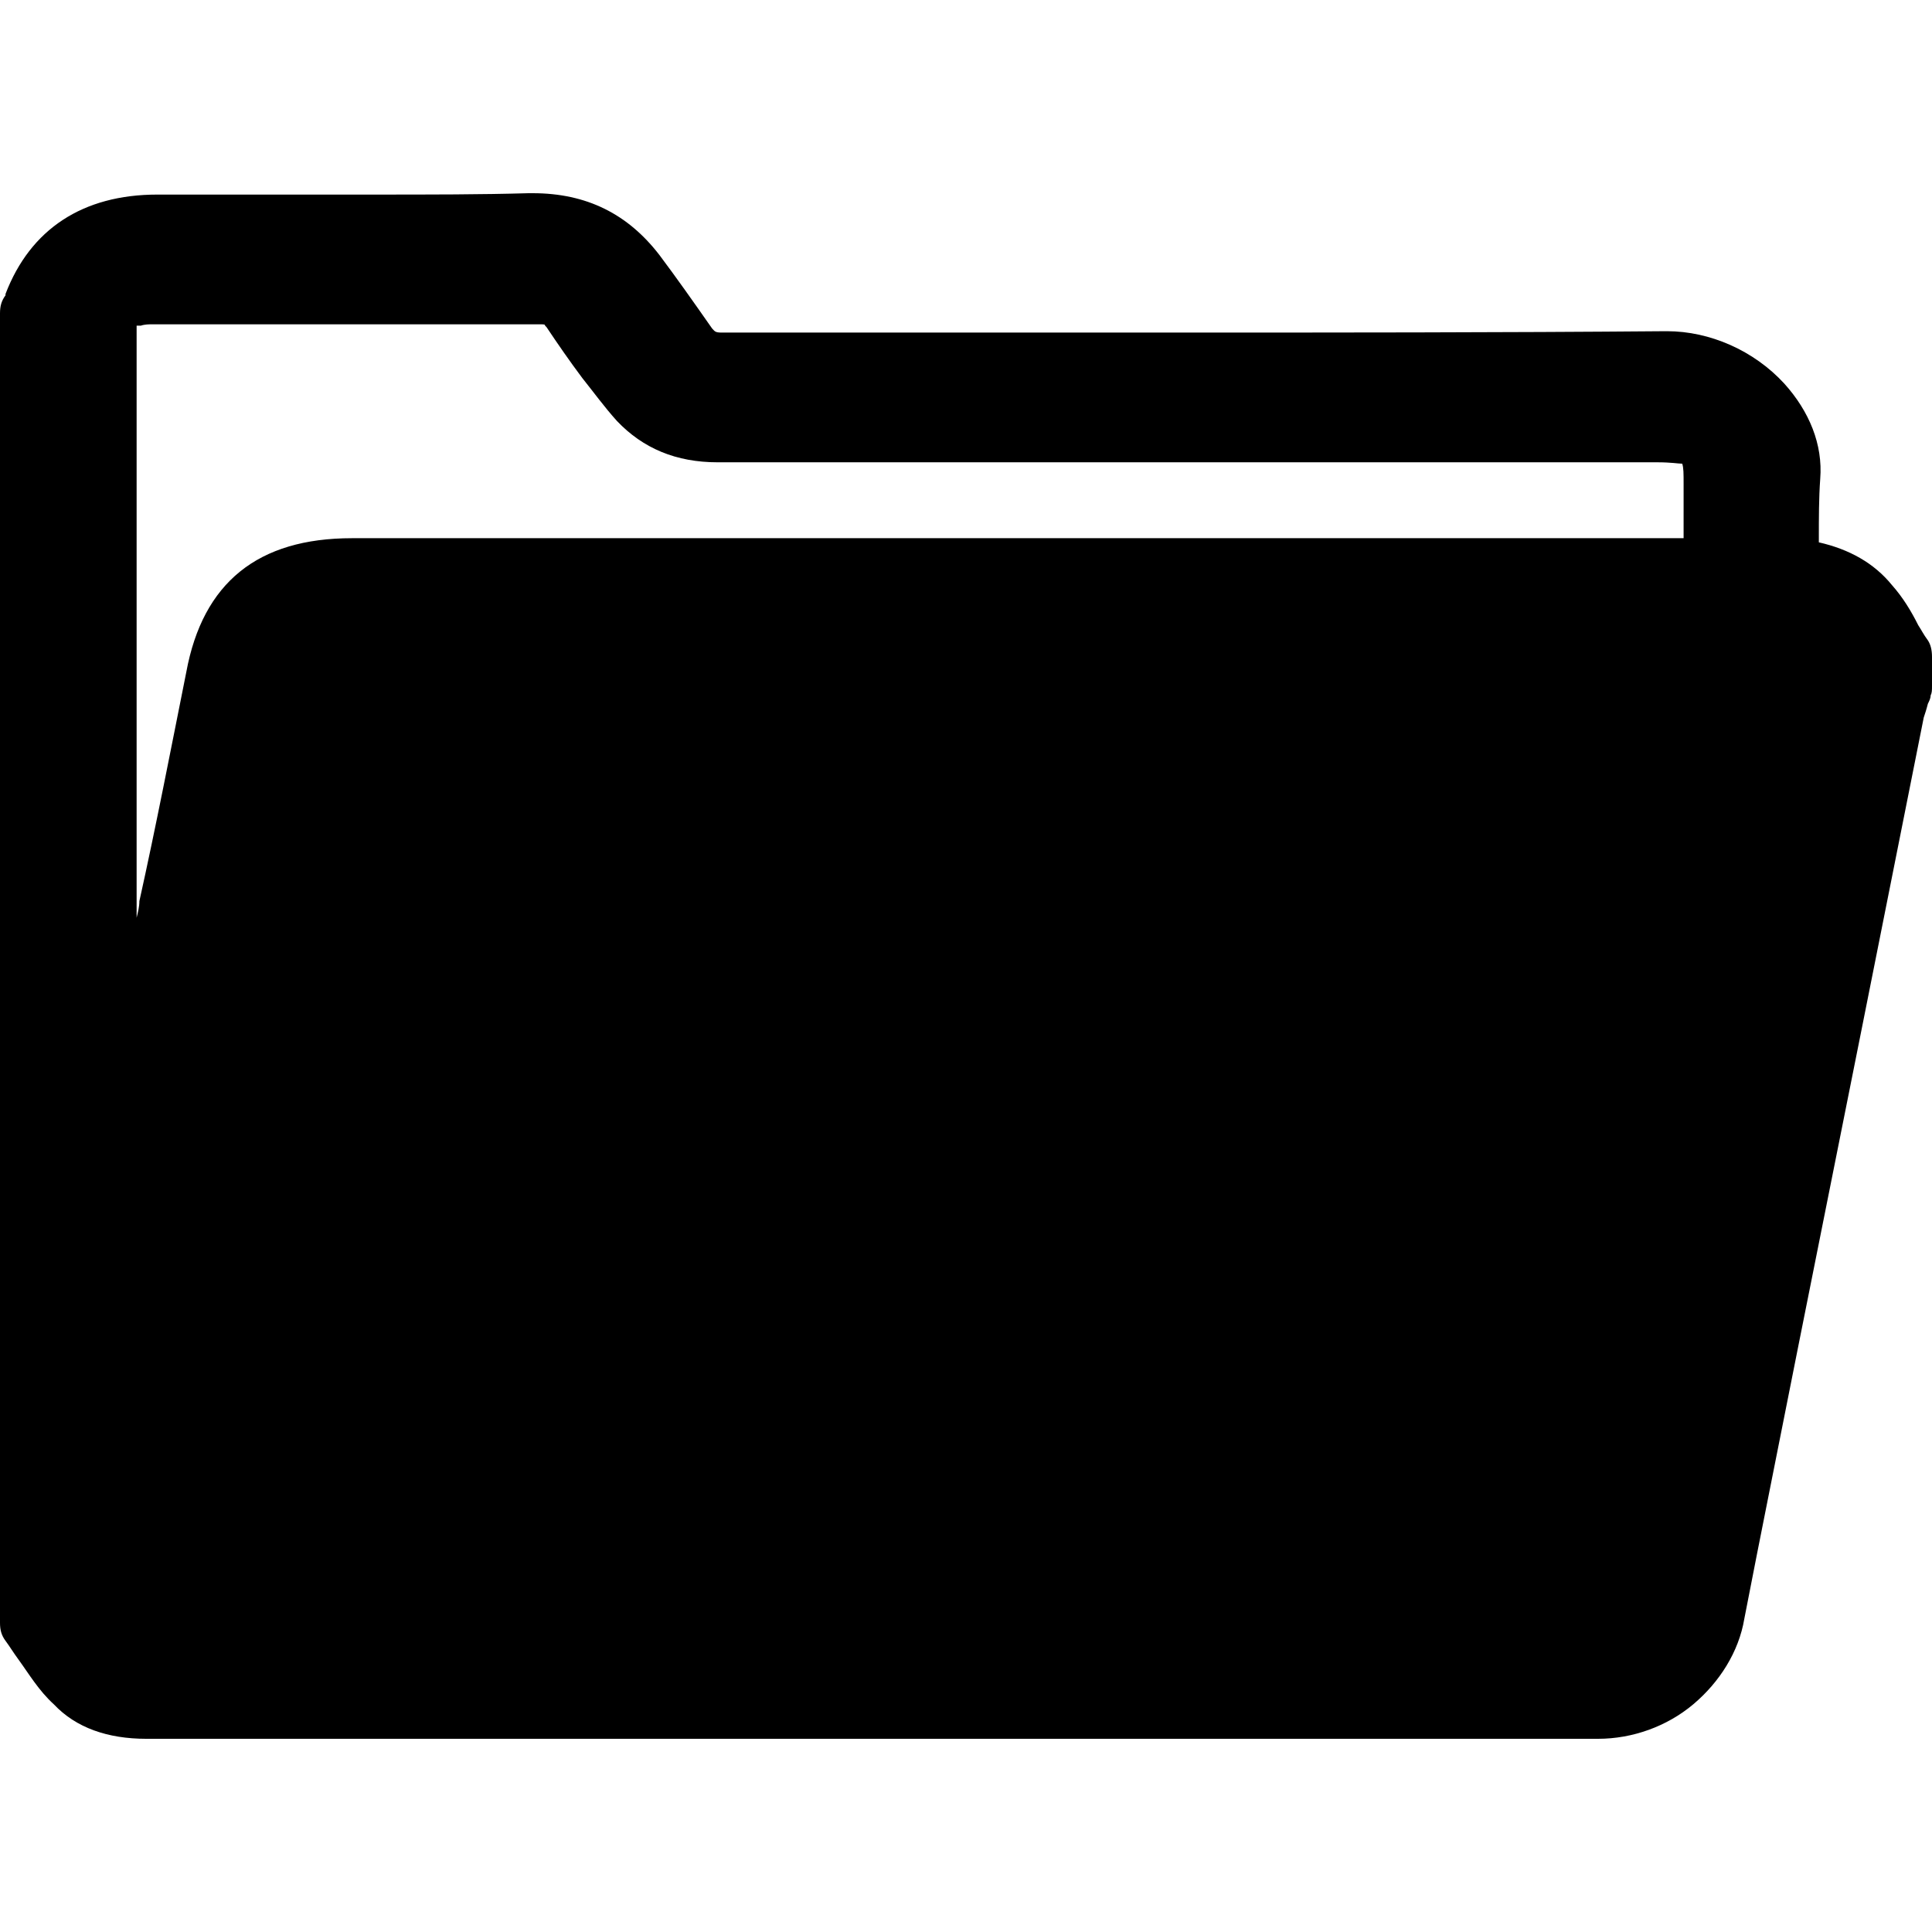 <?xml version="1.0" encoding="utf-8"?>
<!--
 * Copyright (c) 2015, WSO2 Inc. (http://www.wso2.org) All Rights Reserved.
 *
 * WSO2 Inc. licenses this file to you under the Apache License,
 * Version 2.0 (the "License"); you may not use this file except
 * in compliance with the License.
 * You may obtain a copy of the License at
 *
 * http://www.apache.org/licenses/LICENSE-2.0
 *
 * Unless required by applicable law or agreed to in writing,
 * software distributed under the License is distributed on an
 * "AS IS" BASIS, WITHOUT WARRANTIES OR CONDITIONS OF ANY
 * KIND, either express or implied. See the License for the
 * specific language governing permissions and limitations
 * under the License.
-->

<svg version="1.1" id="folder" xmlns="http://www.w3.org/2000/svg" xmlns:xlink="http://www.w3.org/1999/xlink" x="0px" y="0px"
	 viewBox="0 0 14 14" style="enable-background:new 0 0 14 14;" xml:space="preserve">
<path d="M1.83,2.35c0.18,0,0.36,0,0.54,0c0.45,0,0.99,0,1.54,0c0.03,0,0.04,0,0.04,0.01c0,0,0,0,0.01,0.01
	c0.08,0.12,0.17,0.25,0.26,0.37c0.08,0.1,0.16,0.21,0.25,0.31c0.19,0.2,0.43,0.3,0.73,0.3c1.36,0,2.72,0,3.75,0
	c0.51,0,1.02,0,1.53,0c0.51,0,1.02,0,1.53,0c0.1,0,0.15,0.01,0.18,0.01c0.01,0.03,0.01,0.07,0.01,0.15V3.9H2.55
	c-0.68,0-1.08,0.32-1.2,0.97C1.24,5.42,1.13,5.99,1.01,6.53c0,0.04-0.01,0.08-0.02,0.12c0-1.38,0-2.77,0-4.15V2.48
	c0-0.04,0-0.08,0-0.11c0-0.01,0-0.01,0-0.01c0.01,0,0.02,0,0.03,0c0.03-0.01,0.06-0.01,0.09-0.01h0.18
	C1.47,2.35,1.65,2.35,1.83,2.35z M0.04,2.13c0,0.01,0,0.01,0,0.01C0.01,2.18,0,2.22,0,2.27v9.49c0,0.05,0.01,0.09,0.04,0.13
	s0.06,0.09,0.09,0.13c0.08,0.11,0.15,0.23,0.26,0.33c0.16,0.17,0.39,0.25,0.67,0.25c1.79,0,3.58,0,5.37,0c1.71,0,3.43,0,5.15,0
	c0.25,0,0.5-0.09,0.69-0.25s0.33-0.38,0.37-0.62c0.12-0.62,0.25-1.26,0.39-1.97c0.31-1.55,0.63-3.15,0.91-4.56
	c0.01-0.03,0.02-0.06,0.03-0.1c0.01-0.02,0.02-0.04,0.02-0.06C14,5.02,14,5,14,4.97V4.76c0-0.05-0.01-0.09-0.03-0.12
	c-0.03-0.04-0.05-0.08-0.07-0.11c-0.05-0.1-0.11-0.2-0.19-0.29c-0.13-0.16-0.31-0.26-0.53-0.31c0-0.01,0-0.02,0-0.02
	c0-0.16,0-0.3,0.01-0.44c0.02-0.25-0.08-0.49-0.26-0.69c-0.22-0.24-0.54-0.38-0.85-0.38h-0.01c-1.2,0.01-2.42,0.01-3.55,0.01
	c-0.27,0-0.55,0-0.82,0c-0.28,0-0.55,0-0.82,0c-0.67,0-1.17,0-1.65,0c-0.05,0-0.05-0.01-0.07-0.03C5.02,2.18,4.9,2.01,4.78,1.85
	C4.55,1.55,4.25,1.4,3.86,1.4c-0.01,0-0.02,0-0.03,0c-0.34,0.01-0.7,0.01-1.15,0.01c-0.26,0-0.52,0-0.77,0s-0.51,0-0.77,0
	C0.6,1.41,0.22,1.66,0.04,2.13z"/>
</svg>
